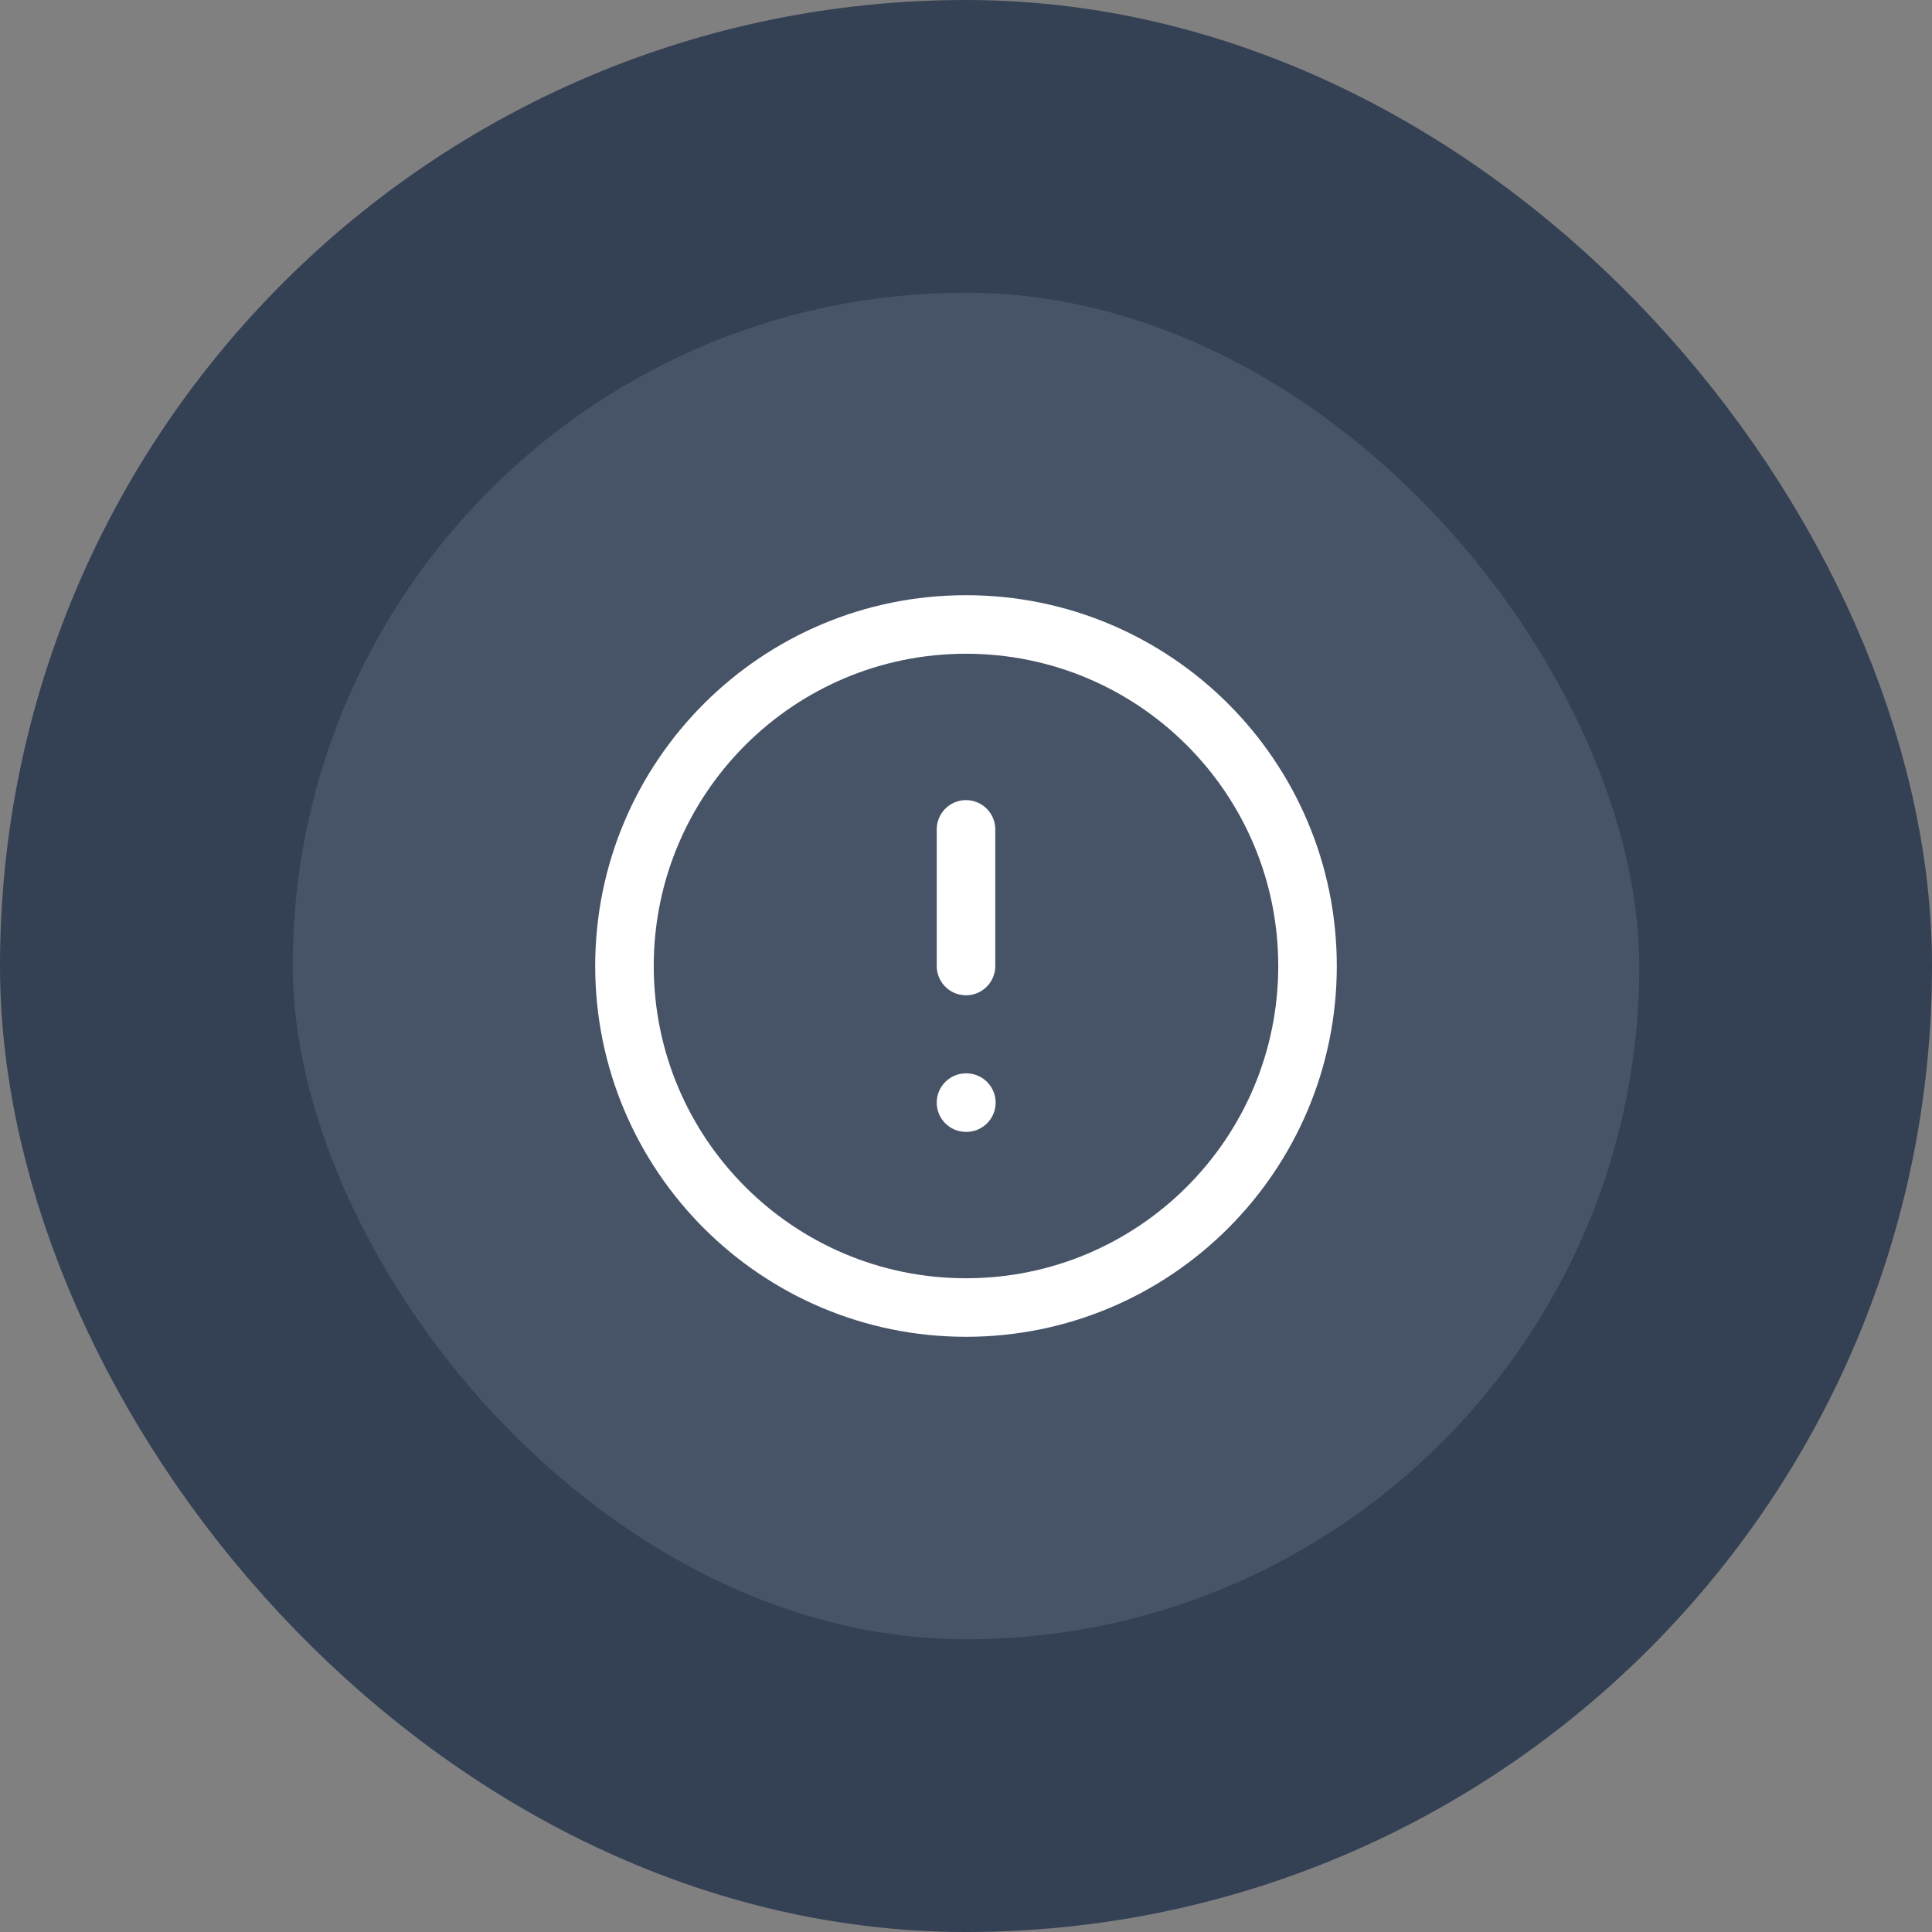<svg width="66" height="66" viewBox="0 0 66 66" fill="none" xmlns="http://www.w3.org/2000/svg">
<rect x="0" y="0" width="66" height="66" fill="#808080" stroke="none"/>
<rect x="5" y="5" width="56" height="56" rx="28" fill="#475467"/>
<path d="M33 28.333V33M33 37.667H33.012M44.667 33C44.667 39.443 39.443 44.667 33 44.667C26.557 44.667 21.333 39.443 21.333 33C21.333 26.557 26.557 21.333 33 21.333C39.443 21.333 44.667 26.557 44.667 33Z" stroke="white" stroke-width="2" stroke-linecap="round" stroke-linejoin="round"/>
<rect x="5" y="5" width="56" height="56" rx="28" stroke="#344054" stroke-width="10"/>
</svg>
